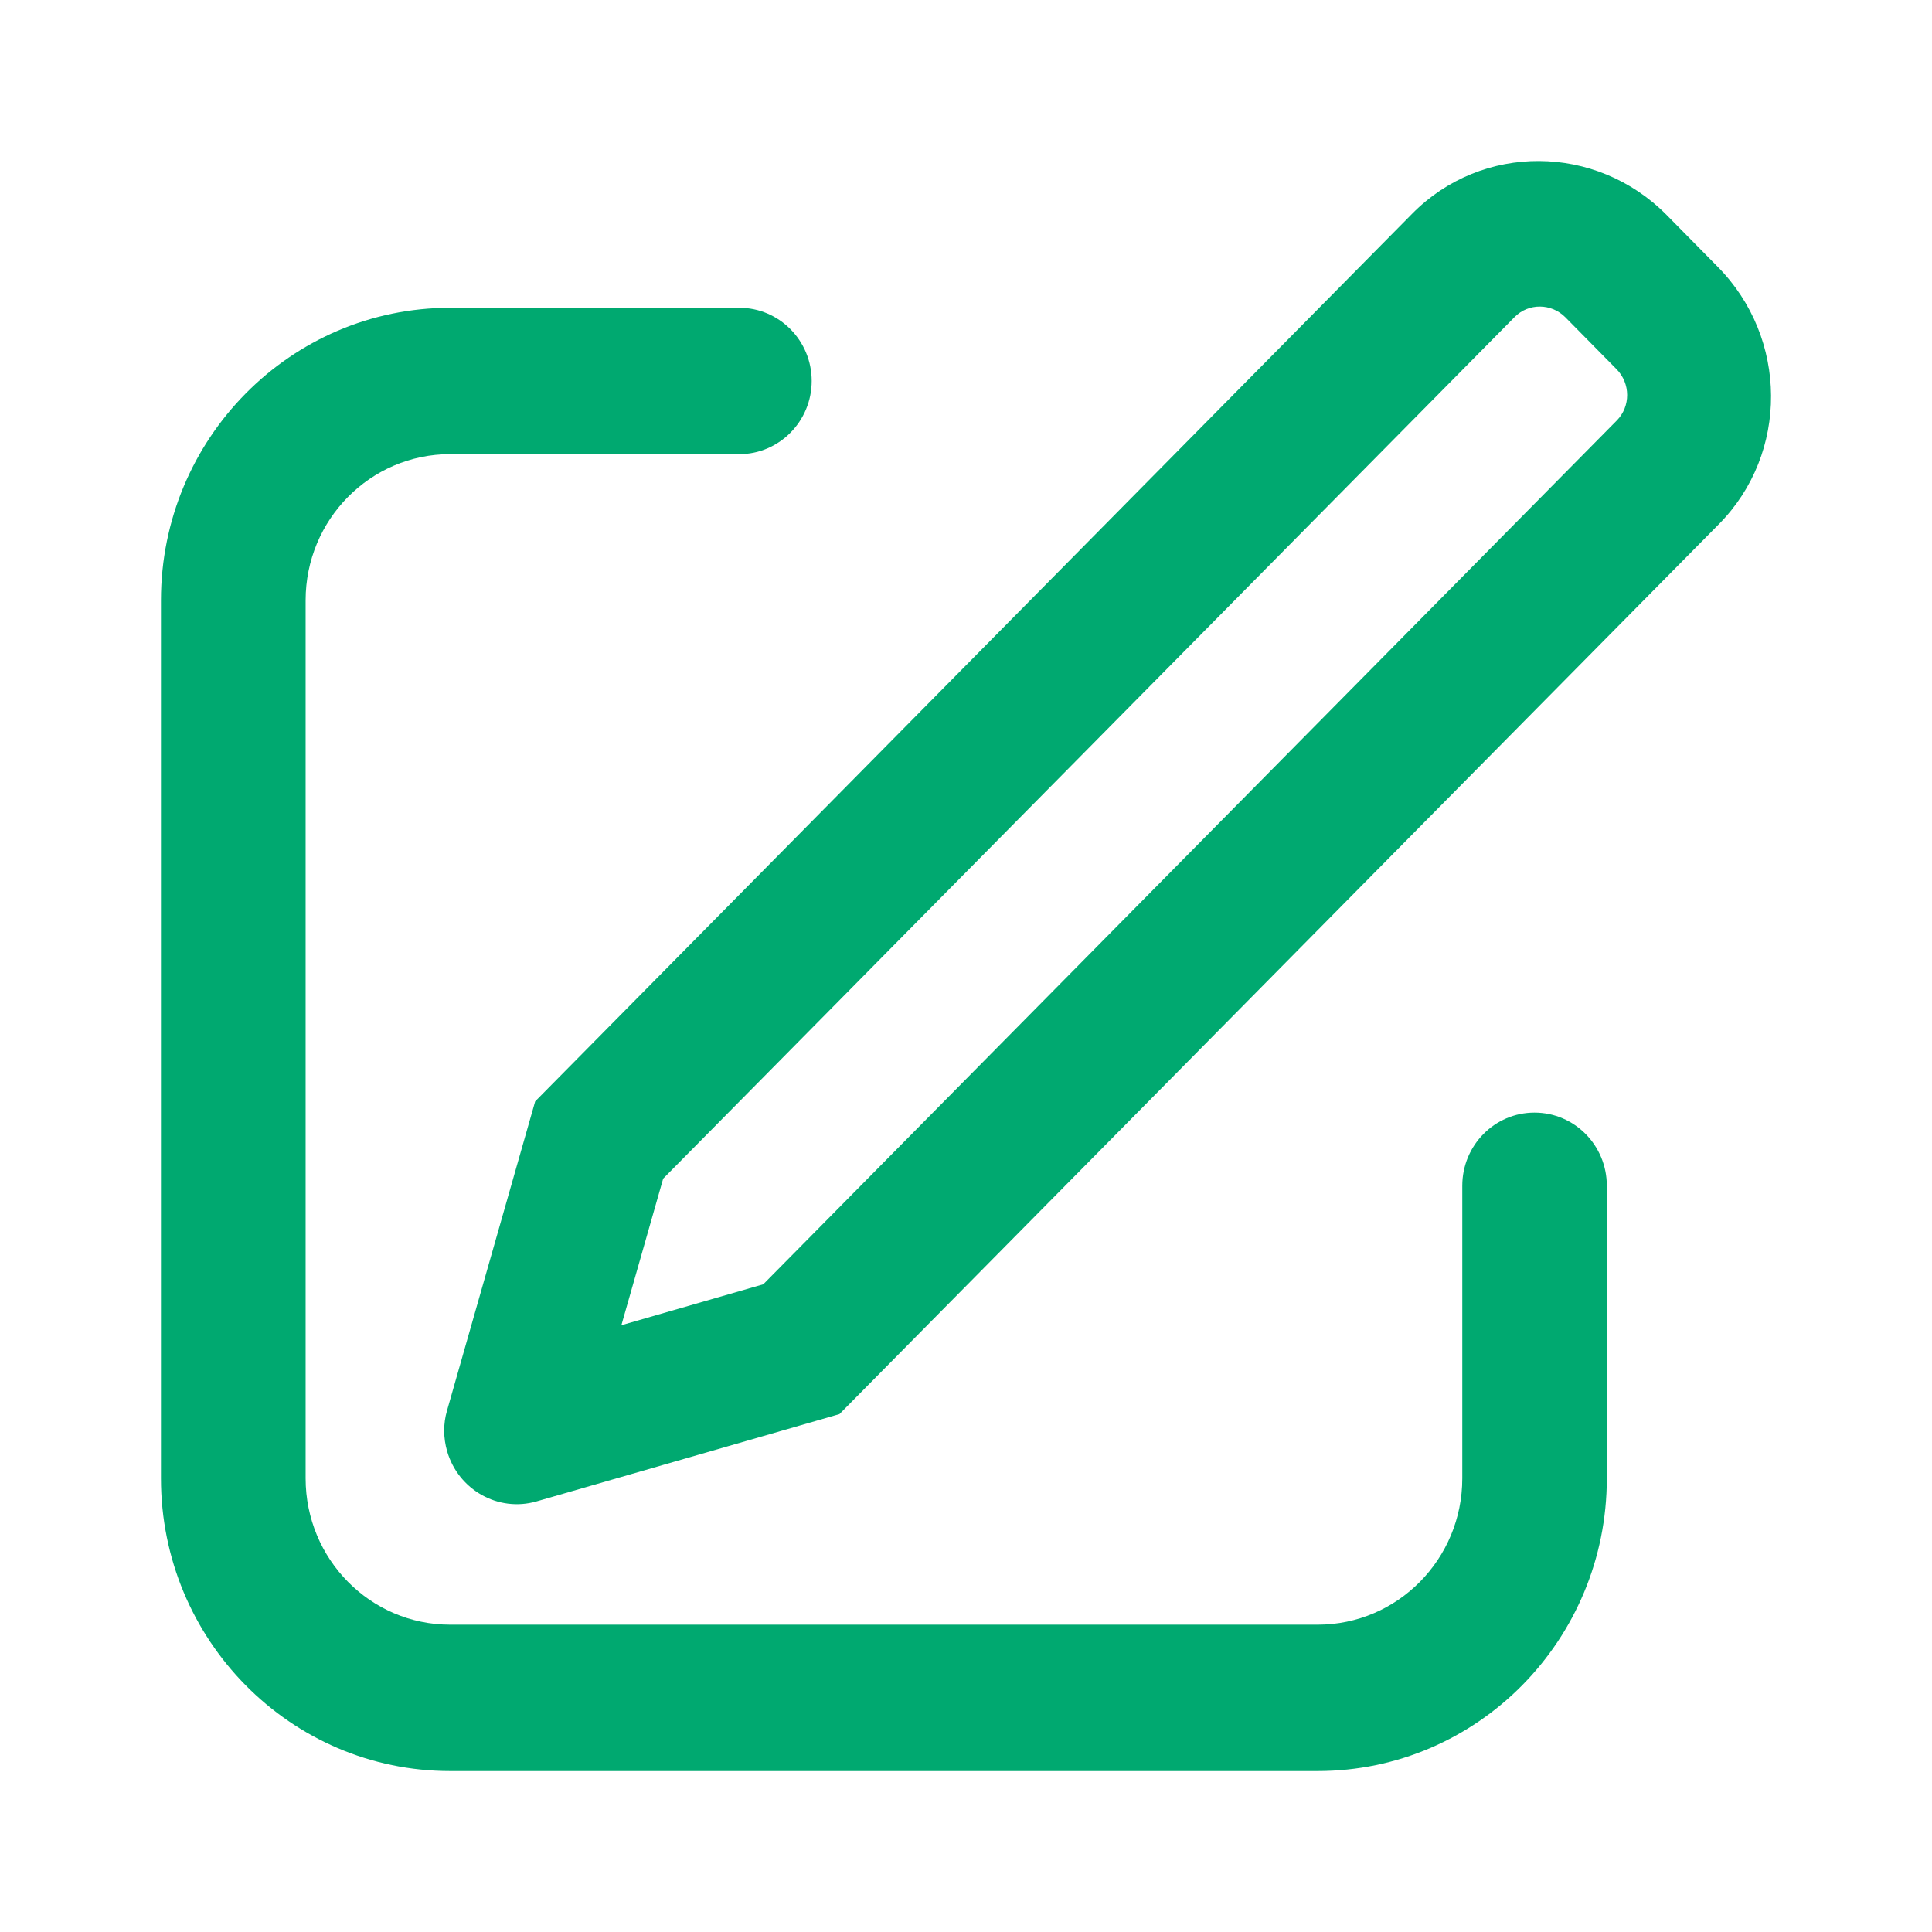 <svg width="16" height="16" viewBox="0 0 16 16" fill="none" xmlns="http://www.w3.org/2000/svg">
<path fill-rule="evenodd" clip-rule="evenodd" d="M13.802 1.78L14.225 2.209C14.81 2.8 14.815 3.754 14.236 4.34L6.952 11.711L4.443 12.434C4.127 12.525 3.796 12.339 3.703 12.019C3.671 11.908 3.67 11.791 3.702 11.682L4.432 9.121L11.696 1.769C12.274 1.184 13.217 1.189 13.802 1.78ZM5.146 10.975L6.321 10.636L13.389 3.483C13.505 3.366 13.504 3.175 13.387 3.057L12.964 2.628C12.847 2.51 12.658 2.509 12.543 2.626L5.492 9.761L5.146 10.975ZM6.722 3.155C6.722 2.82 6.453 2.549 6.123 2.549H3.728C2.406 2.549 1.333 3.634 1.333 4.972V12.243C1.333 13.582 2.406 14.667 3.728 14.667H10.912C12.235 14.667 13.307 13.582 13.307 12.243V9.82C13.307 9.485 13.039 9.214 12.708 9.214C12.378 9.214 12.11 9.485 12.11 9.82V12.243C12.11 12.912 11.574 13.455 10.912 13.455H3.728C3.067 13.455 2.531 12.912 2.531 12.243V4.972C2.531 4.303 3.067 3.761 3.728 3.761H6.123C6.453 3.761 6.722 3.489 6.722 3.155Z" fill="#00A970"/>
</svg>
